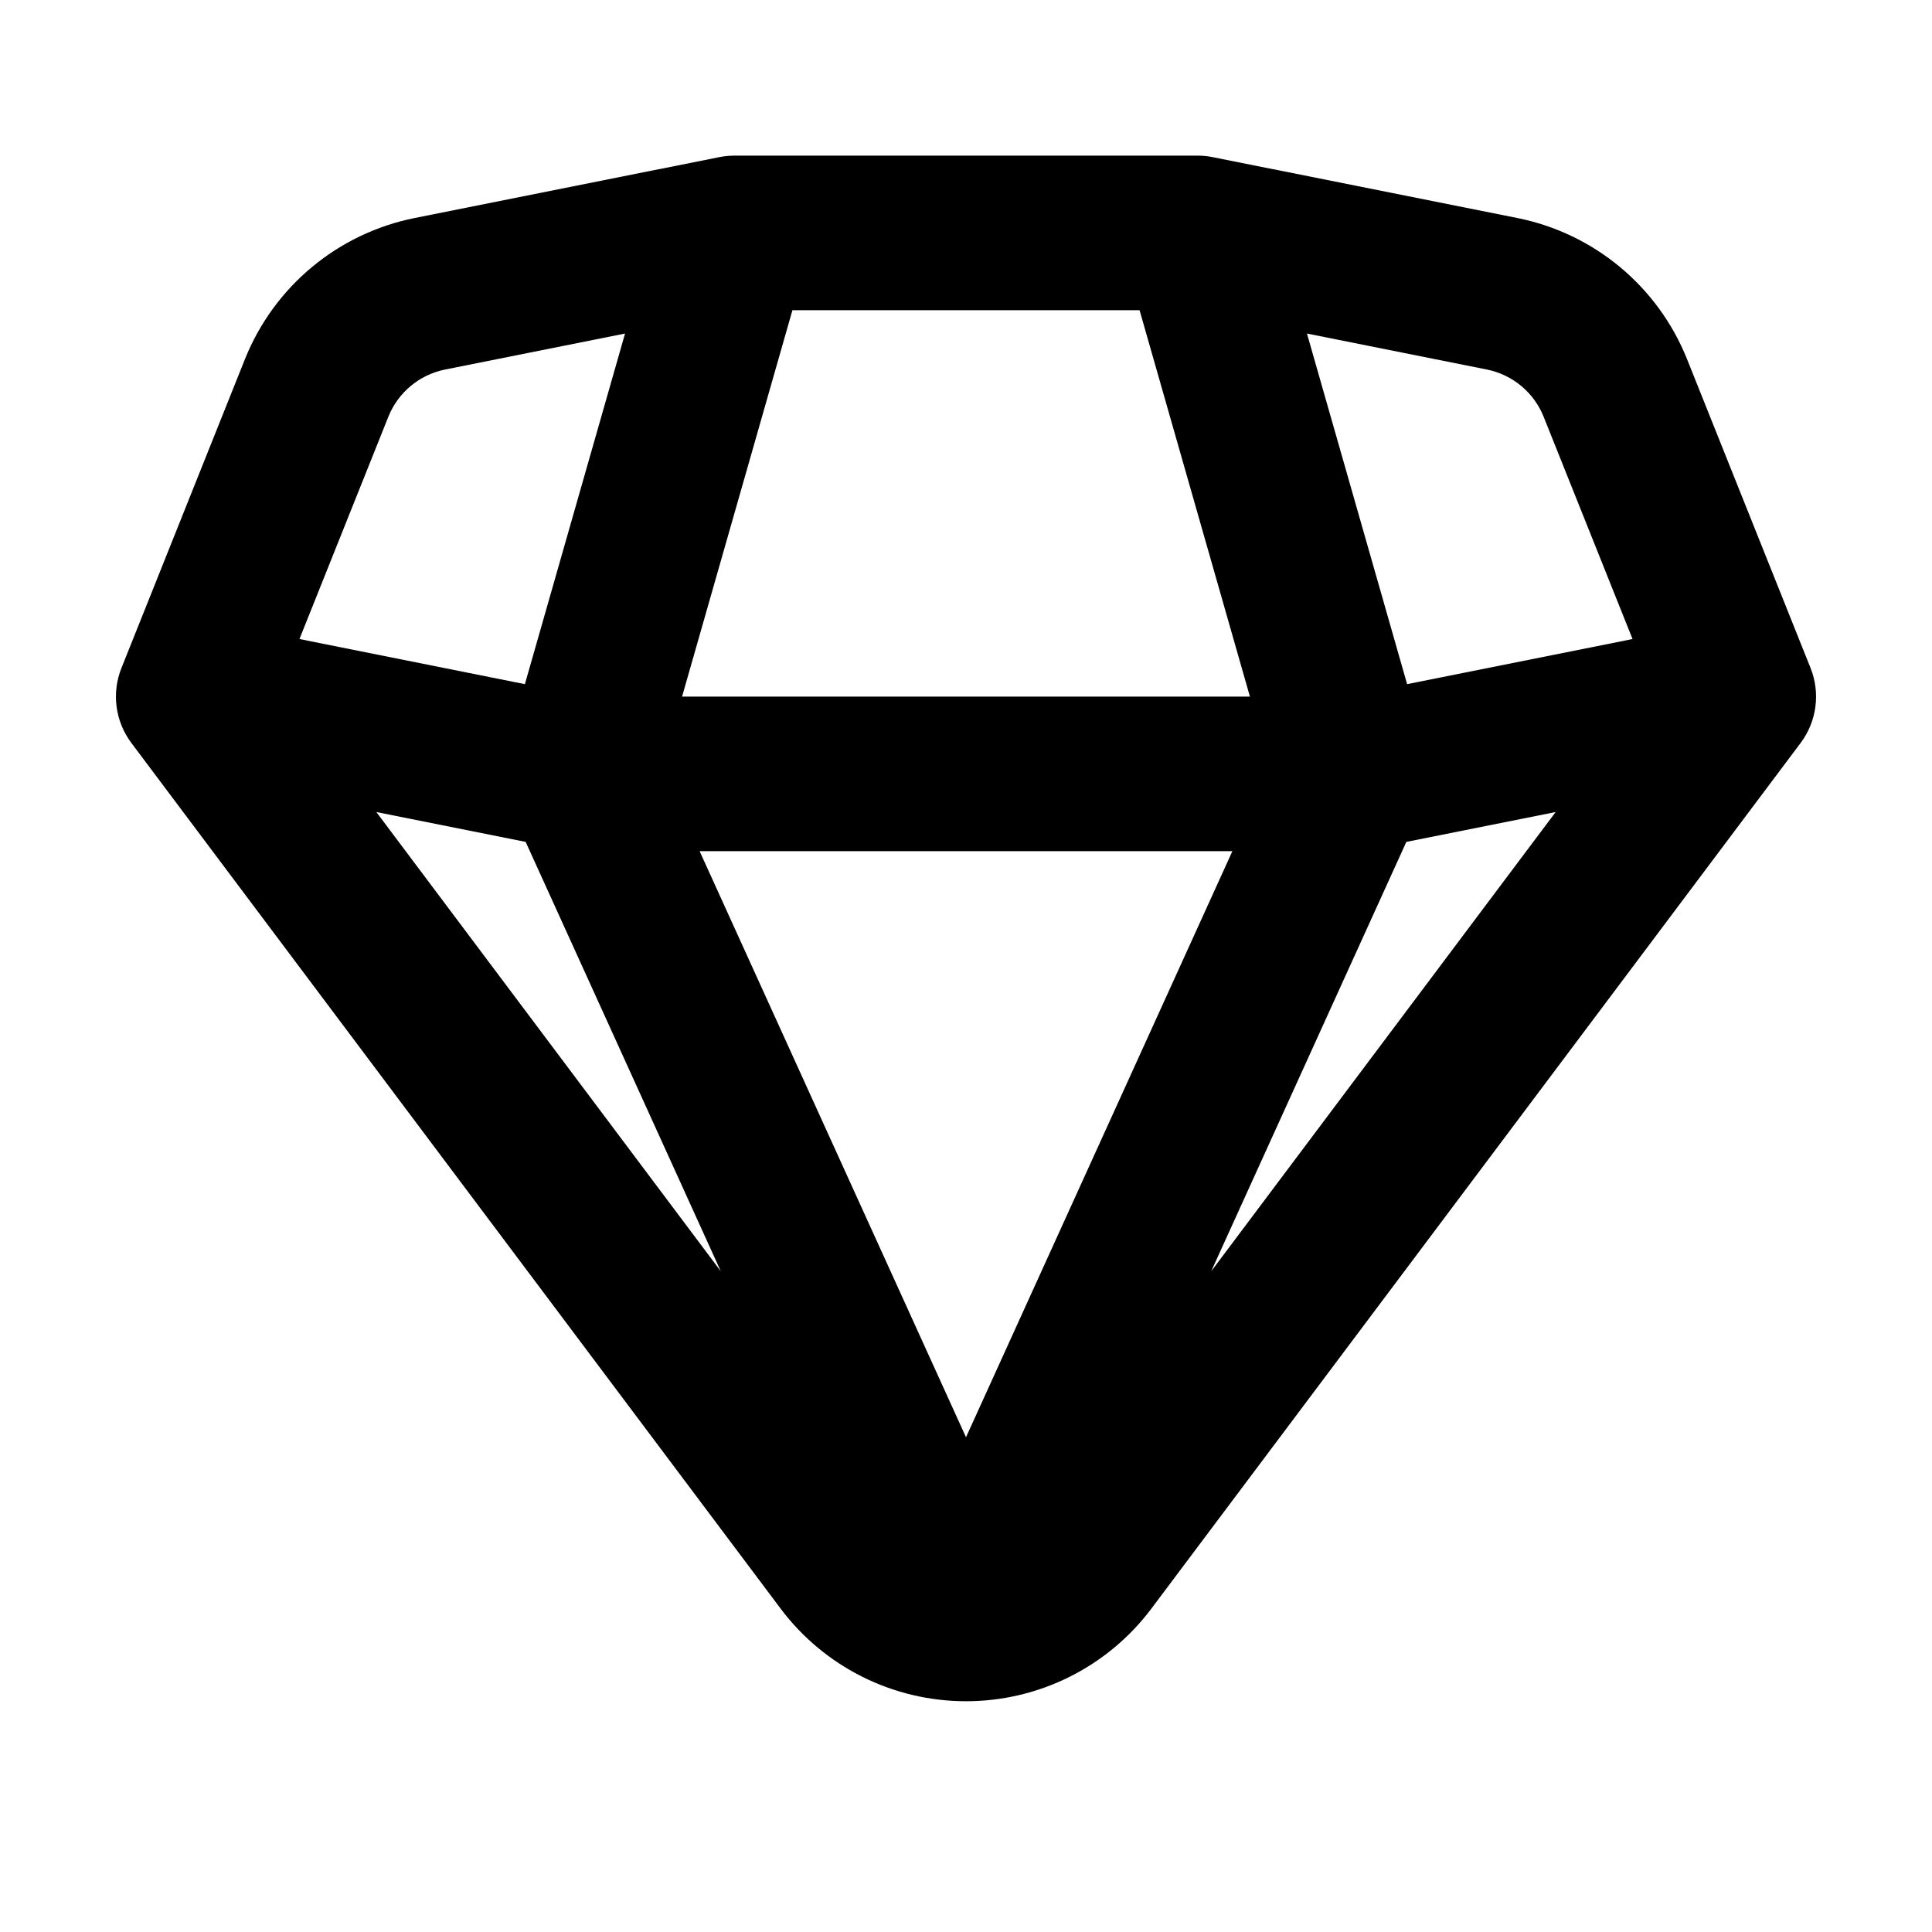 <svg width="25" height="25" viewBox="0 0 25 25" fill="none" xmlns="http://www.w3.org/2000/svg">
<path fill-rule="evenodd" clip-rule="evenodd" d="M9.5 2.014C9.434 2.014 9.368 2.021 9.304 2.034L5.366 2.821C4.372 3.02 3.546 3.707 3.169 4.649L1.572 8.643C1.442 8.967 1.491 9.335 1.7 9.614L10.1 20.814C10.667 21.57 11.556 22.014 12.5 22.014C13.444 22.014 14.333 21.57 14.9 20.814L23.3 9.614C23.509 9.335 23.558 8.967 23.428 8.643L21.831 4.649C21.454 3.707 20.628 3.02 19.634 2.821L15.696 2.034C15.632 2.021 15.566 2.014 15.5 2.014H9.5ZM20.13 10.508L15.673 16.45L18.198 10.894L20.13 10.508ZM21.125 8.269L18.208 8.853L16.912 4.316L19.241 4.782C19.573 4.849 19.848 5.078 19.974 5.391L21.125 8.269ZM8.826 9.014L10.254 4.014H14.746L16.174 9.014H8.826ZM12.5 18.598L9.053 11.014H15.947L12.5 18.598ZM9.327 16.45L6.802 10.894L4.87 10.508L9.327 16.45ZM5.026 5.391L3.875 8.269L6.792 8.853L8.088 4.316L5.758 4.782C5.427 4.849 5.152 5.078 5.026 5.391Z" fill="black"/>
</svg>
